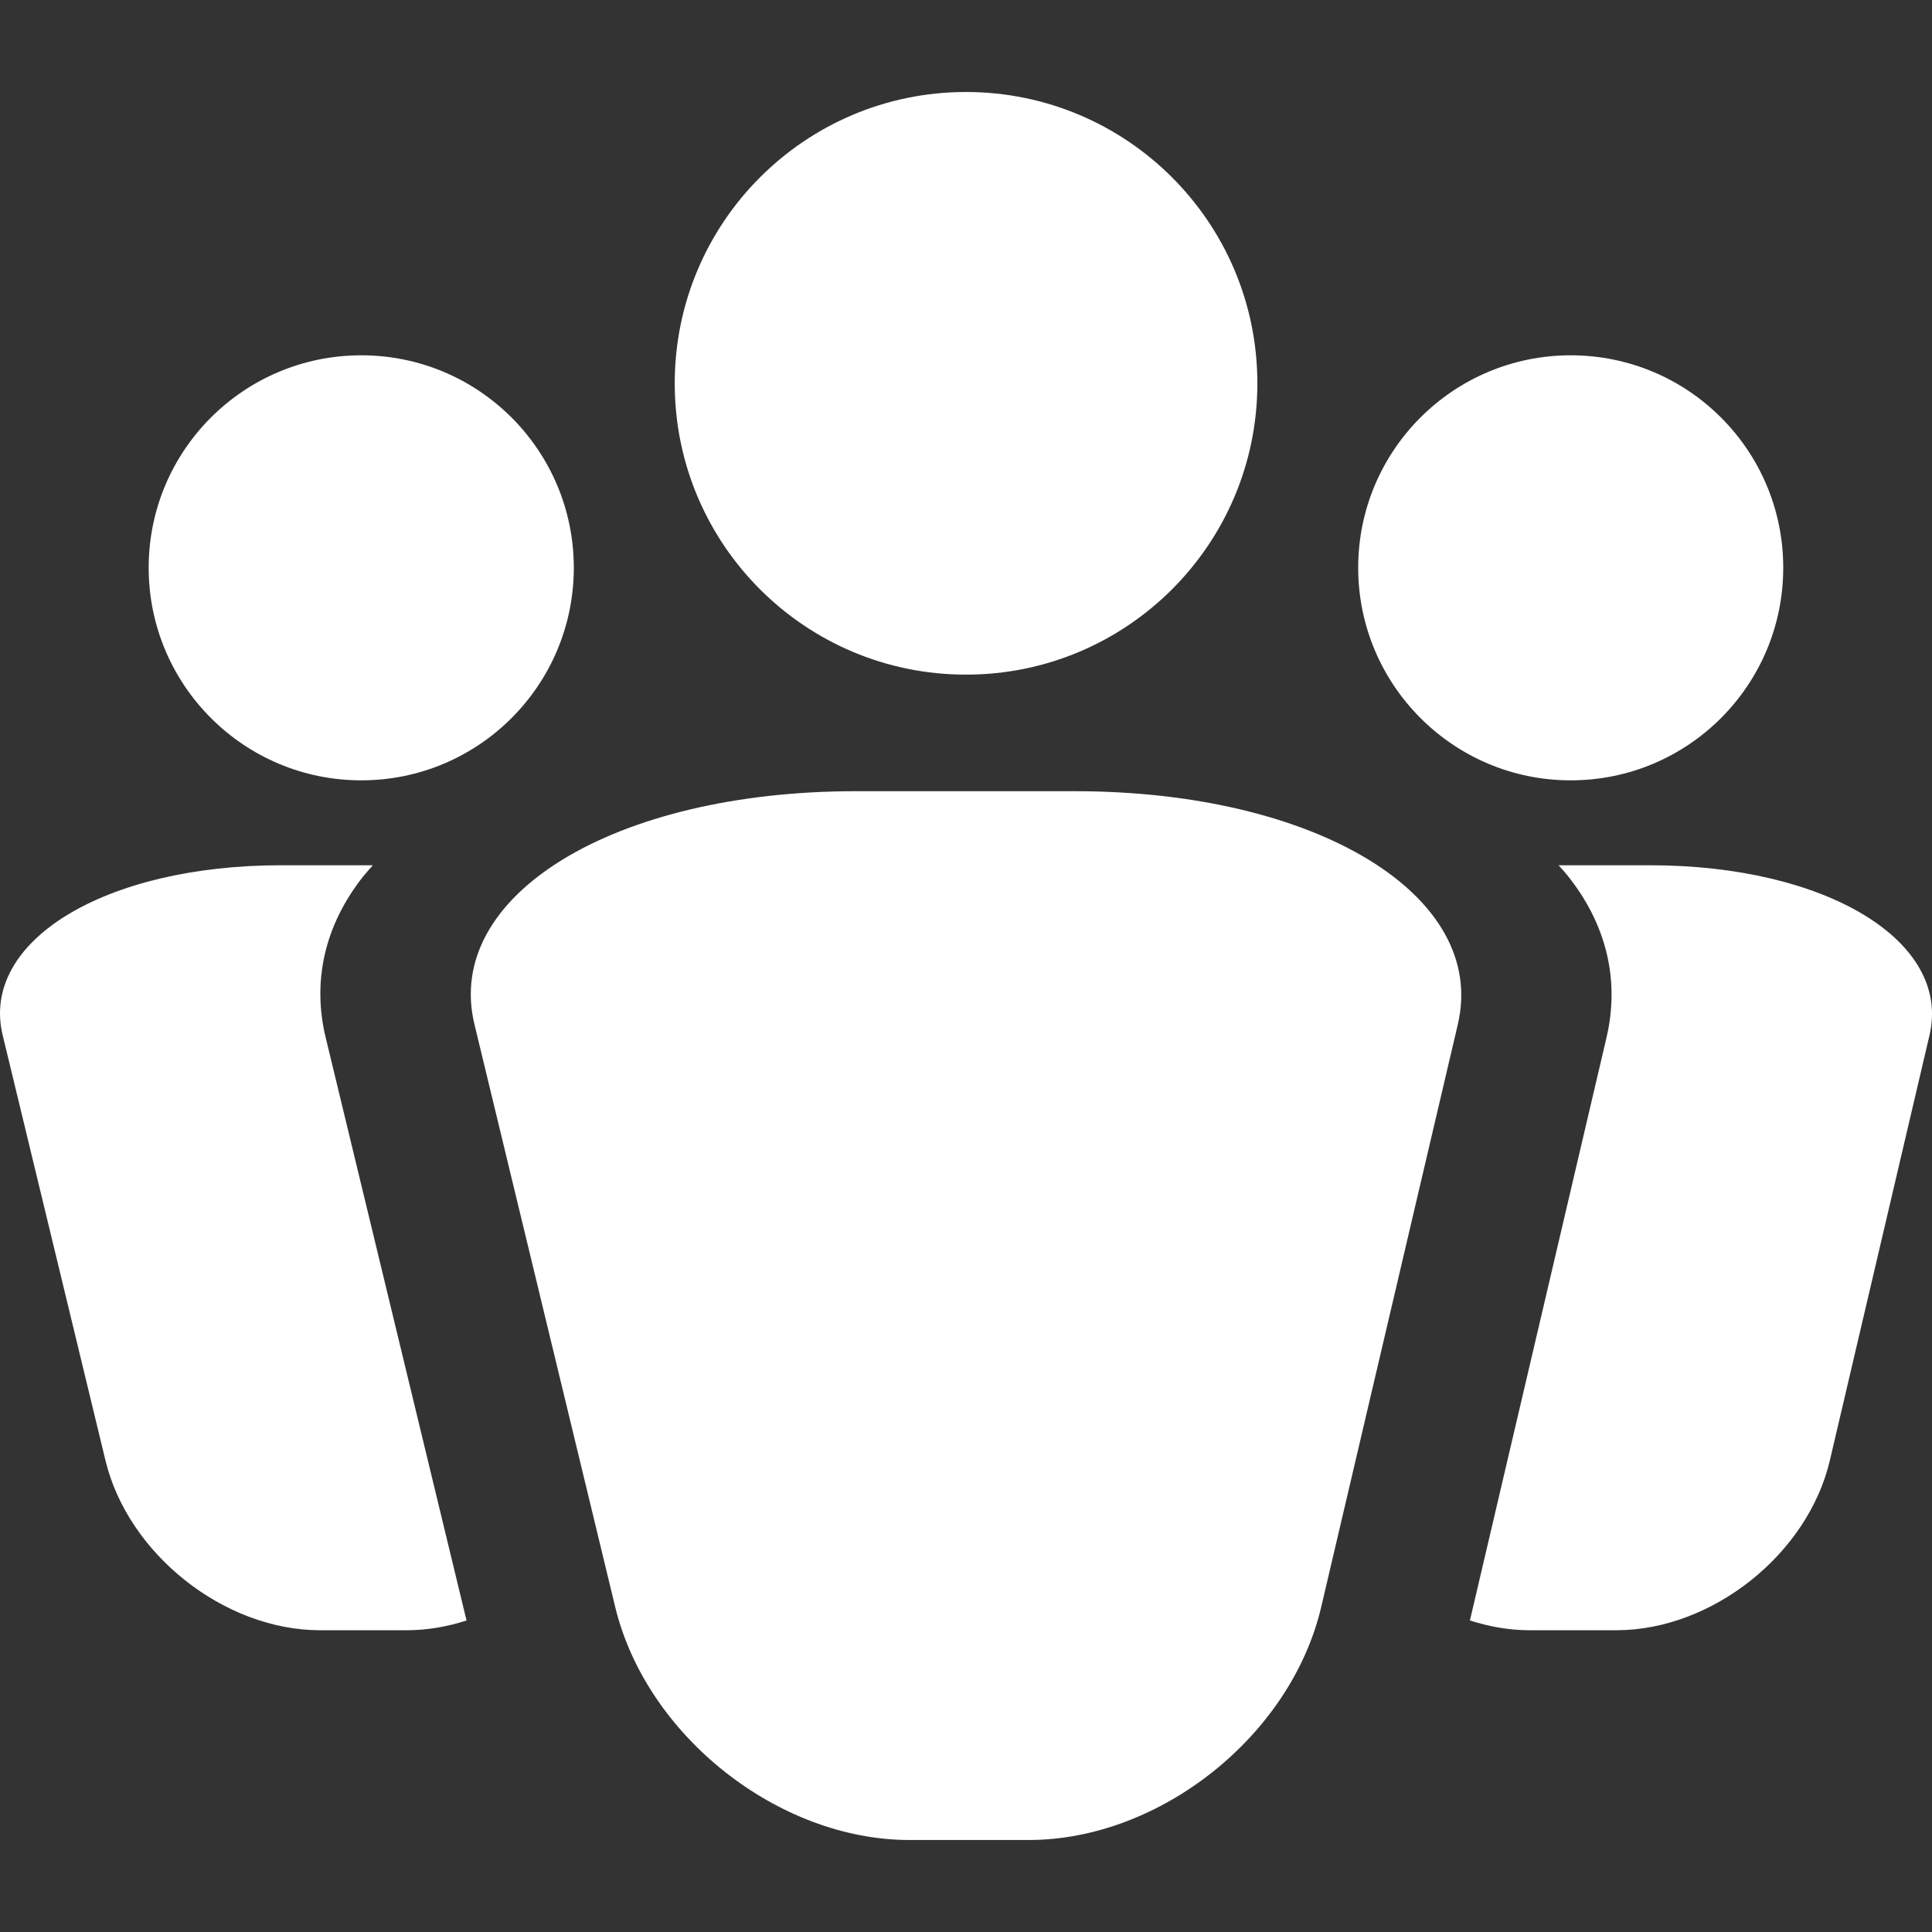 <svg width="21" height="21" viewBox="0 0 21 21" fill="none" xmlns="http://www.w3.org/2000/svg">
<rect x="0" y="0" width="21" height="21" fill="#333333" stroke="none"/>
<path d="M3.053 9.405C1.137 9.405 -0.217 10.231 0.029 11.252L1.146 15.873C1.391 16.892 2.437 17.72 3.479 17.72H4.423C4.642 17.72 4.86 17.682 5.071 17.614L3.541 11.282C3.39 10.662 3.531 10.053 3.948 9.526C3.98 9.486 4.017 9.446 4.053 9.405H3.053V9.405Z" fill="white"/>
<path d="M3.927 3.862C2.65 3.862 1.616 4.896 1.616 6.171C1.616 7.446 2.65 8.482 3.927 8.482C5.203 8.482 6.237 7.447 6.237 6.171C6.237 4.896 5.203 3.862 3.927 3.862Z" fill="white"/>
<path d="M9.303 8.6C6.674 8.6 4.819 9.734 5.157 11.134L6.687 17.467C7.025 18.866 8.458 20 9.886 20H11.181C12.61 20 14.033 18.866 14.361 17.467L15.846 11.134C16.174 9.734 14.309 8.6 11.682 8.6H9.303Z" fill="white"/>
<path d="M10.5 7.333C8.751 7.333 7.334 5.916 7.334 4.167C7.334 2.418 8.751 1 10.5 1C12.249 1 13.667 2.418 13.667 4.167C13.667 5.916 12.249 7.333 10.5 7.333Z" fill="white"/>
<path d="M17.073 3.862C15.797 3.862 14.763 4.896 14.763 6.171C14.763 7.446 15.797 8.482 17.073 8.482C18.35 8.482 19.383 7.447 19.383 6.171C19.383 4.896 18.35 3.862 17.073 3.862Z" fill="white"/>
<path d="M15.978 17.611C15.978 17.612 15.978 17.614 15.978 17.614C16.19 17.682 16.406 17.72 16.625 17.72H17.569C18.61 17.72 19.652 16.892 19.89 15.873L20.973 11.252C21.212 10.231 19.851 9.405 17.935 9.405H16.941C16.976 9.446 17.013 9.483 17.046 9.526C17.464 10.053 17.607 10.658 17.462 11.278L15.978 17.611Z" fill="white"/>
</svg>
